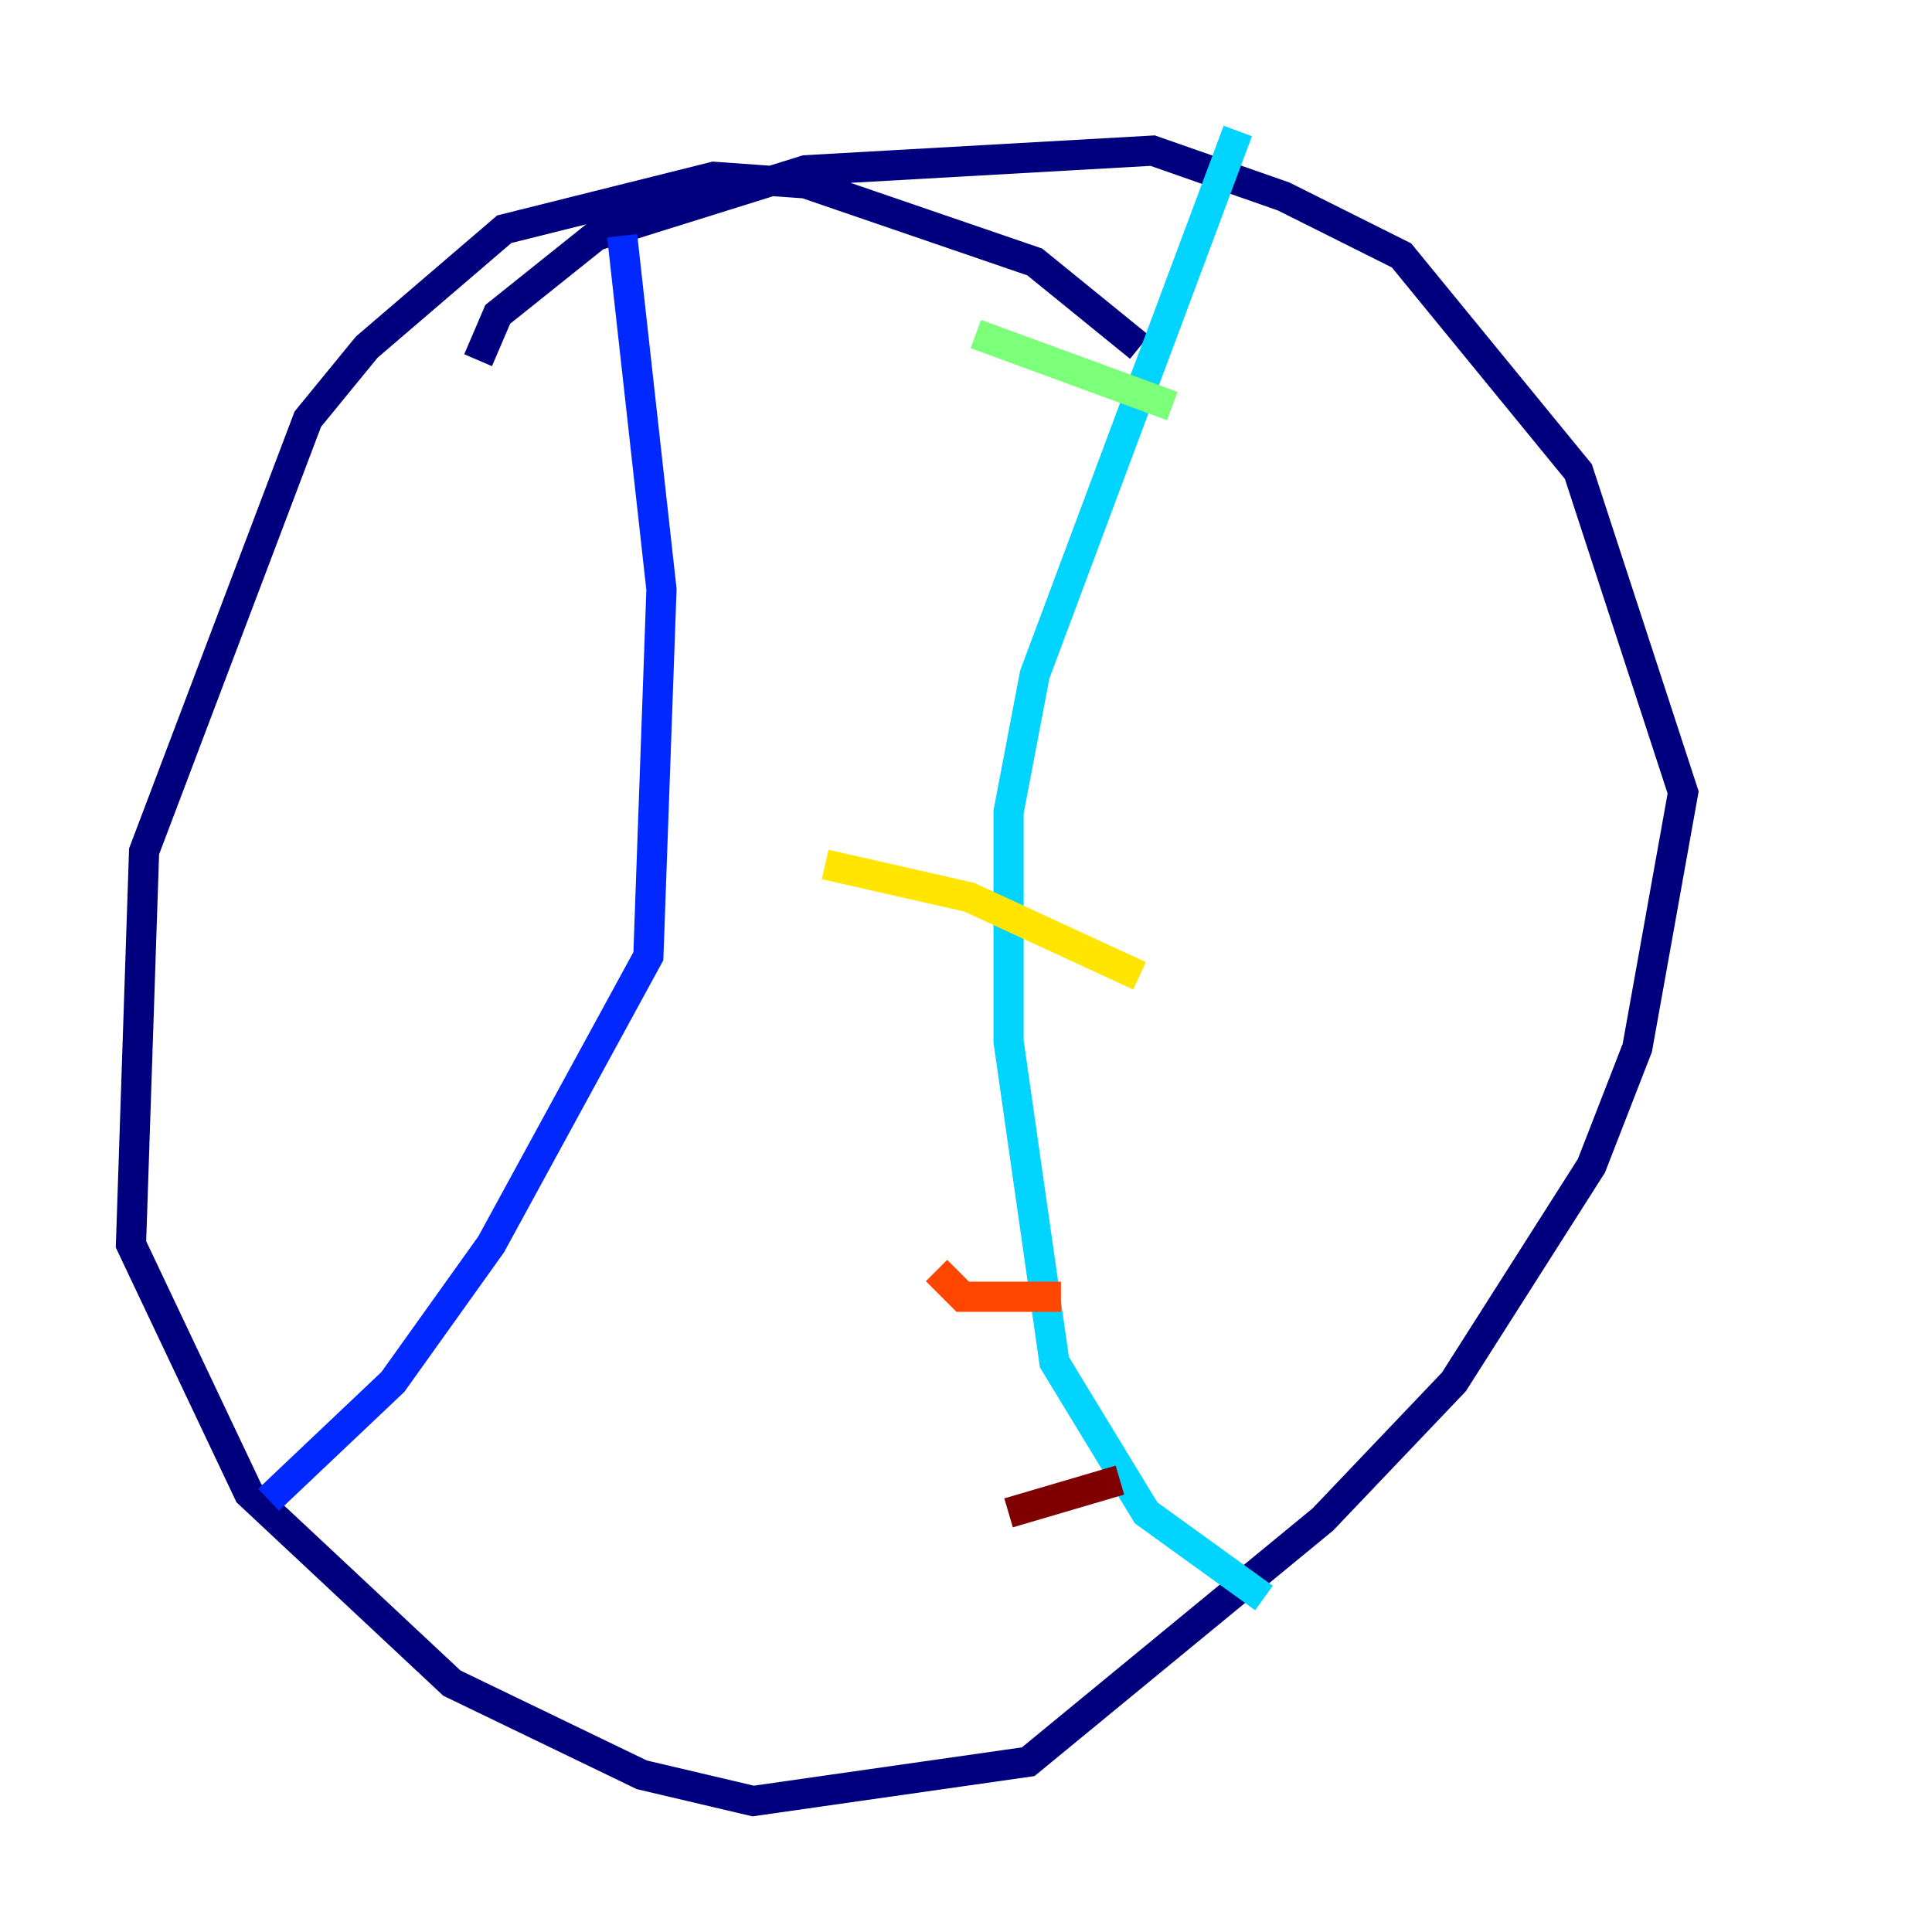 <?xml version="1.0" encoding="utf-8" ?>
<svg baseProfile="tiny" height="128" version="1.2" viewBox="0,0,128,128" width="128" xmlns="http://www.w3.org/2000/svg" xmlns:ev="http://www.w3.org/2001/xml-events" xmlns:xlink="http://www.w3.org/1999/xlink"><defs /><polyline fill="none" points="75.498,22.997 68.556,17.356 53.37,12.149 47.295,11.715 33.41,15.186 24.298,22.997 20.393,27.77 9.546,56.407 8.678,82.441 16.488,98.929 29.939,111.512 42.522,117.586 49.898,119.322 68.122,116.719 87.647,100.664 96.325,91.552 105.437,77.234 108.475,69.424 111.512,52.502 104.57,31.241 92.854,16.922 85.044,13.017 76.366,9.98 53.37,11.281 39.485,15.62 32.976,20.827 31.675,23.864" stroke="#00007f" stroke-width="2" /><polyline fill="none" points="41.22,15.62 43.824,39.051 42.956,63.349 32.542,82.441 26.034,91.552 17.79,99.363" stroke="#0028ff" stroke-width="2" /><polyline fill="none" points="82.007,8.678 68.556,44.691 66.82,53.803 66.82,68.99 69.858,90.251 75.932,100.231 83.742,105.871" stroke="#00d4ff" stroke-width="2" /><polyline fill="none" points="64.651,22.129 77.668,26.902" stroke="#7cff79" stroke-width="2" /><polyline fill="none" points="54.671,57.275 64.217,59.444 75.498,64.651" stroke="#ffe500" stroke-width="2" /><polyline fill="none" points="62.047,84.176 63.783,85.912 70.291,85.912" stroke="#ff4600" stroke-width="2" /><polyline fill="none" points="66.82,100.231 74.197,98.061" stroke="#7f0000" stroke-width="2" /></svg>